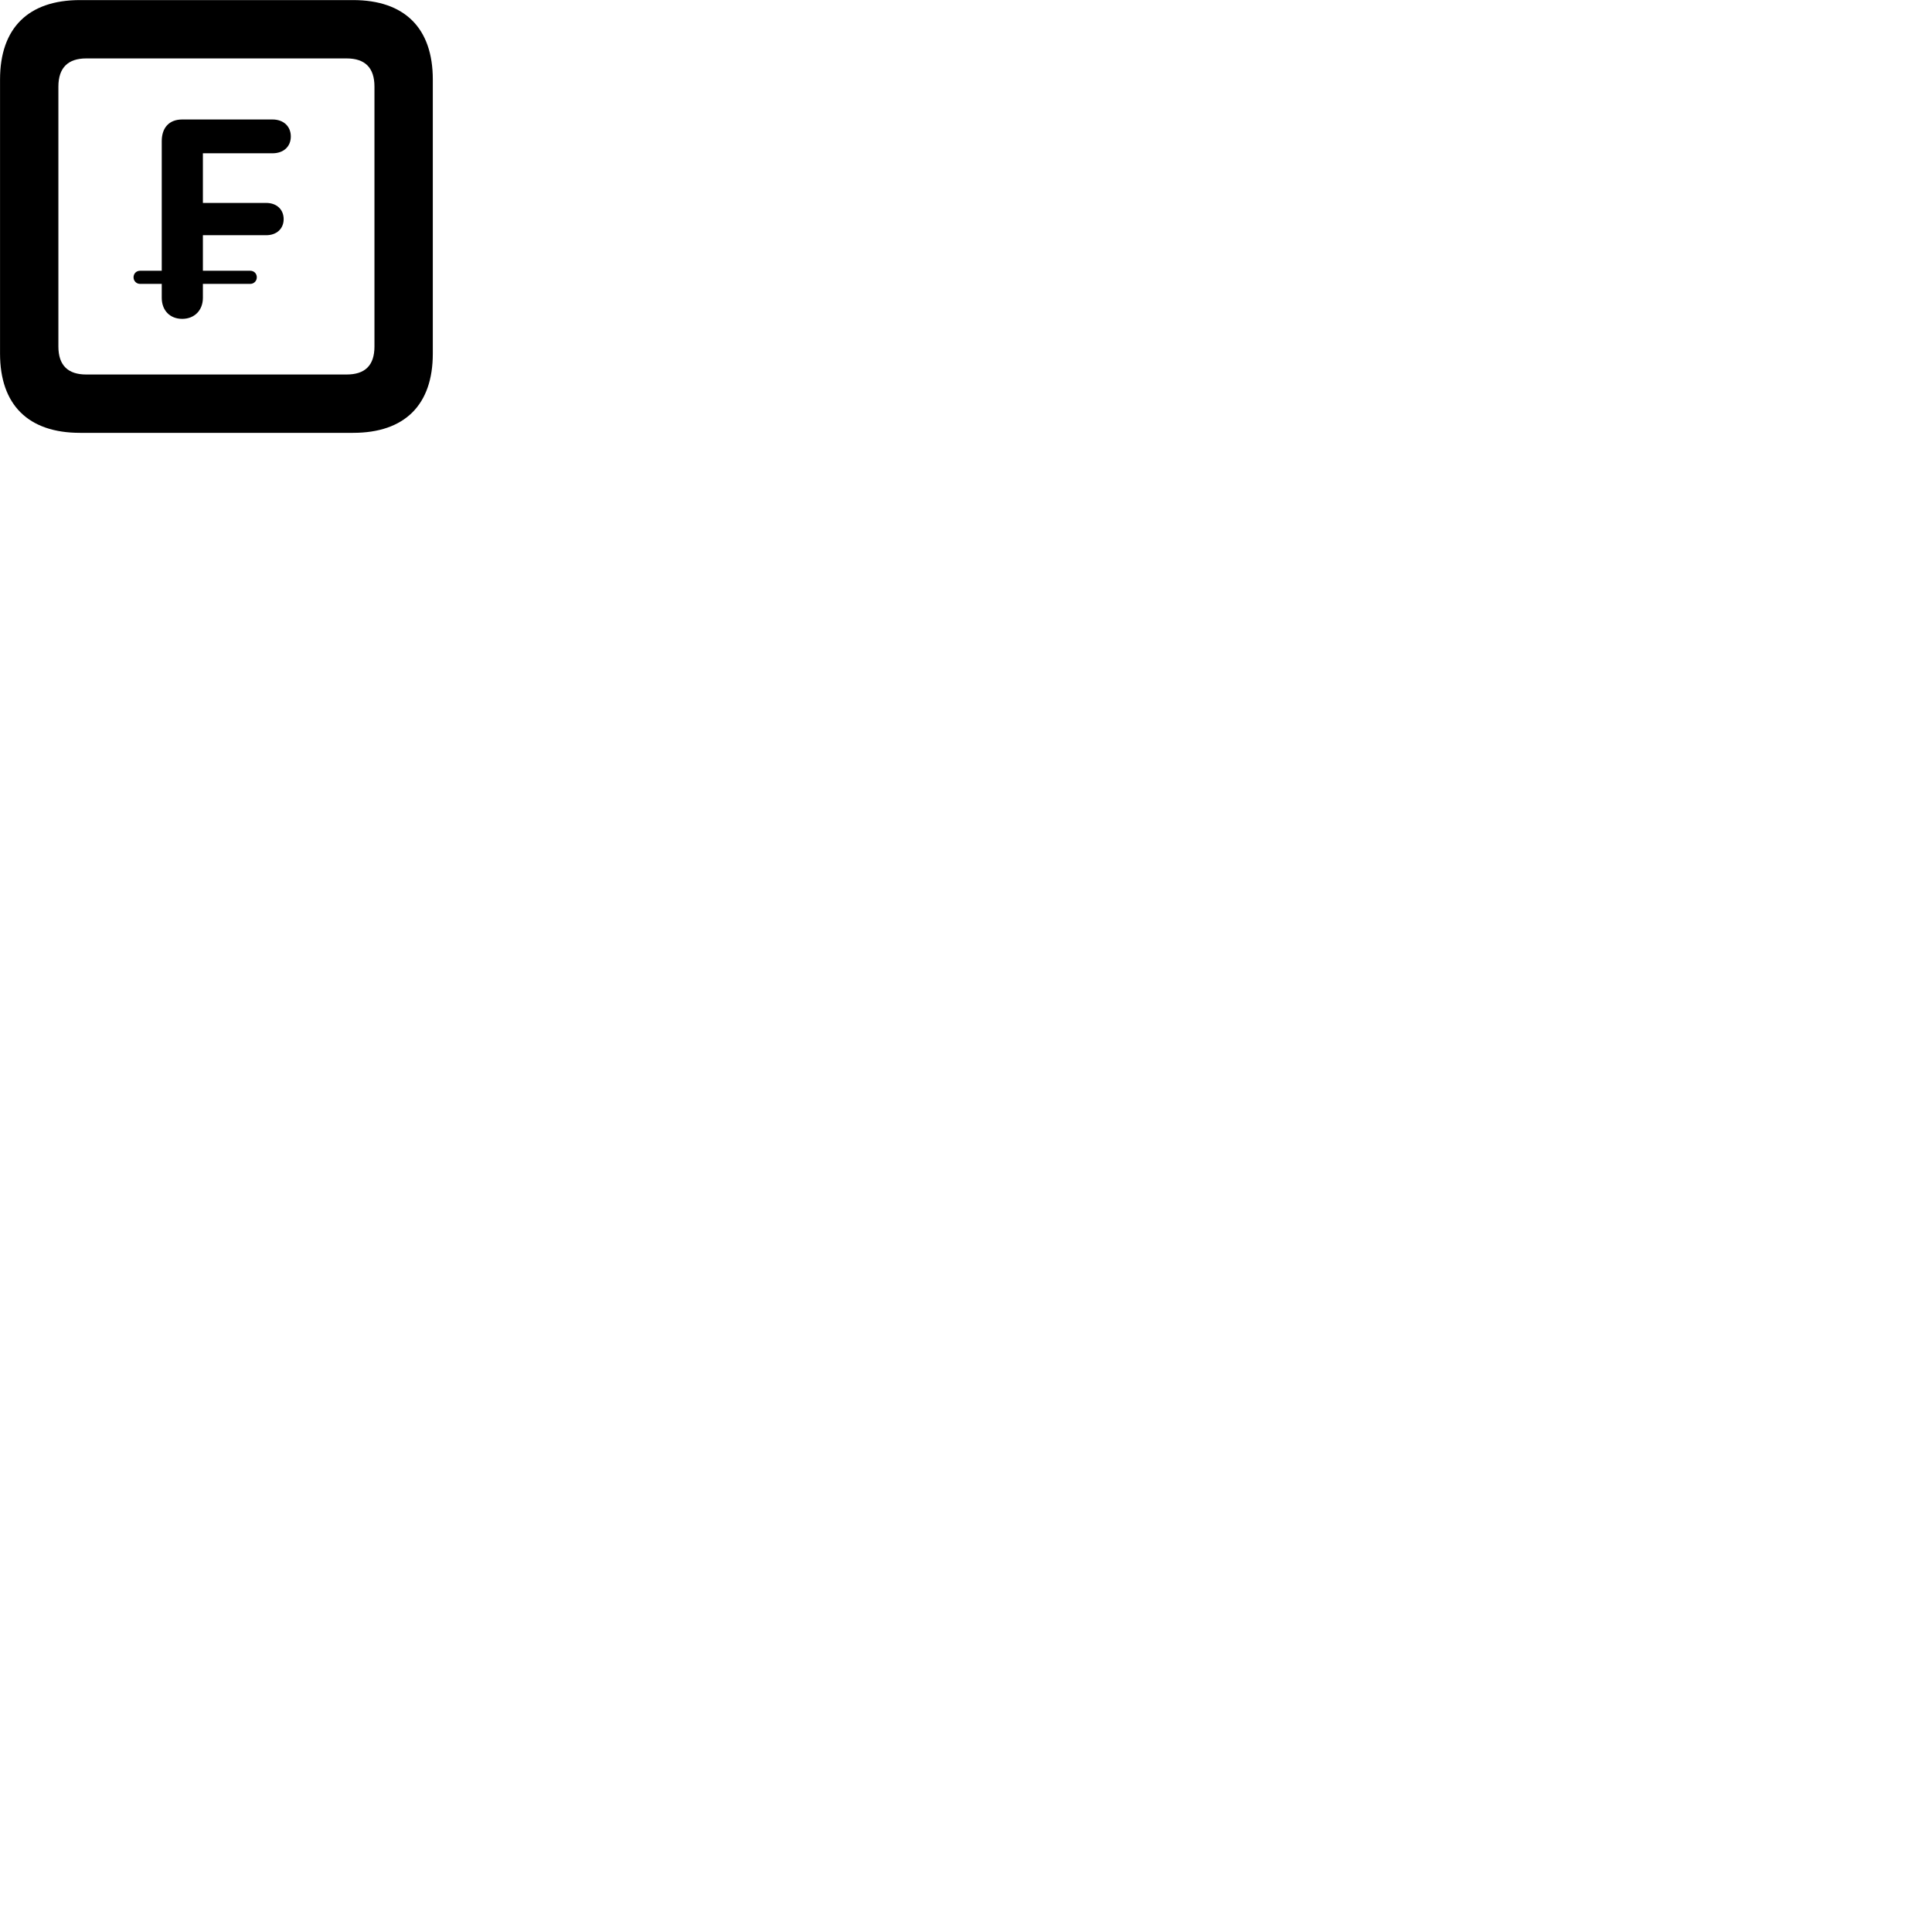 
        <svg xmlns="http://www.w3.org/2000/svg" viewBox="0 0 100 100">
            <path d="M4.142 22.404H18.272C20.952 22.404 22.402 20.954 22.402 18.304V4.114C22.402 1.464 20.952 0.004 18.272 0.004H4.142C1.462 0.004 0.002 1.454 0.002 4.114V18.304C0.002 20.954 1.462 22.404 4.142 22.404ZM4.462 19.384C3.532 19.384 3.022 18.924 3.022 17.934V4.484C3.022 3.494 3.532 3.024 4.462 3.024H17.942C18.882 3.024 19.382 3.494 19.382 4.484V17.934C19.382 18.924 18.882 19.384 17.942 19.384ZM9.432 16.504C10.062 16.504 10.502 16.064 10.502 15.414V14.694H12.952C13.142 14.694 13.292 14.544 13.292 14.354C13.292 14.154 13.142 14.014 12.952 14.014H10.502V12.174H13.782C14.322 12.174 14.682 11.834 14.682 11.344C14.682 10.844 14.322 10.504 13.782 10.504H10.502V7.934H14.102C14.672 7.934 15.052 7.594 15.052 7.064C15.052 6.534 14.672 6.184 14.102 6.184H9.432C8.752 6.184 8.372 6.614 8.372 7.304V14.014H7.252C7.062 14.014 6.912 14.154 6.912 14.354C6.912 14.544 7.062 14.694 7.252 14.694H8.372V15.414C8.372 16.064 8.792 16.504 9.432 16.504Z" />
        </svg>
    